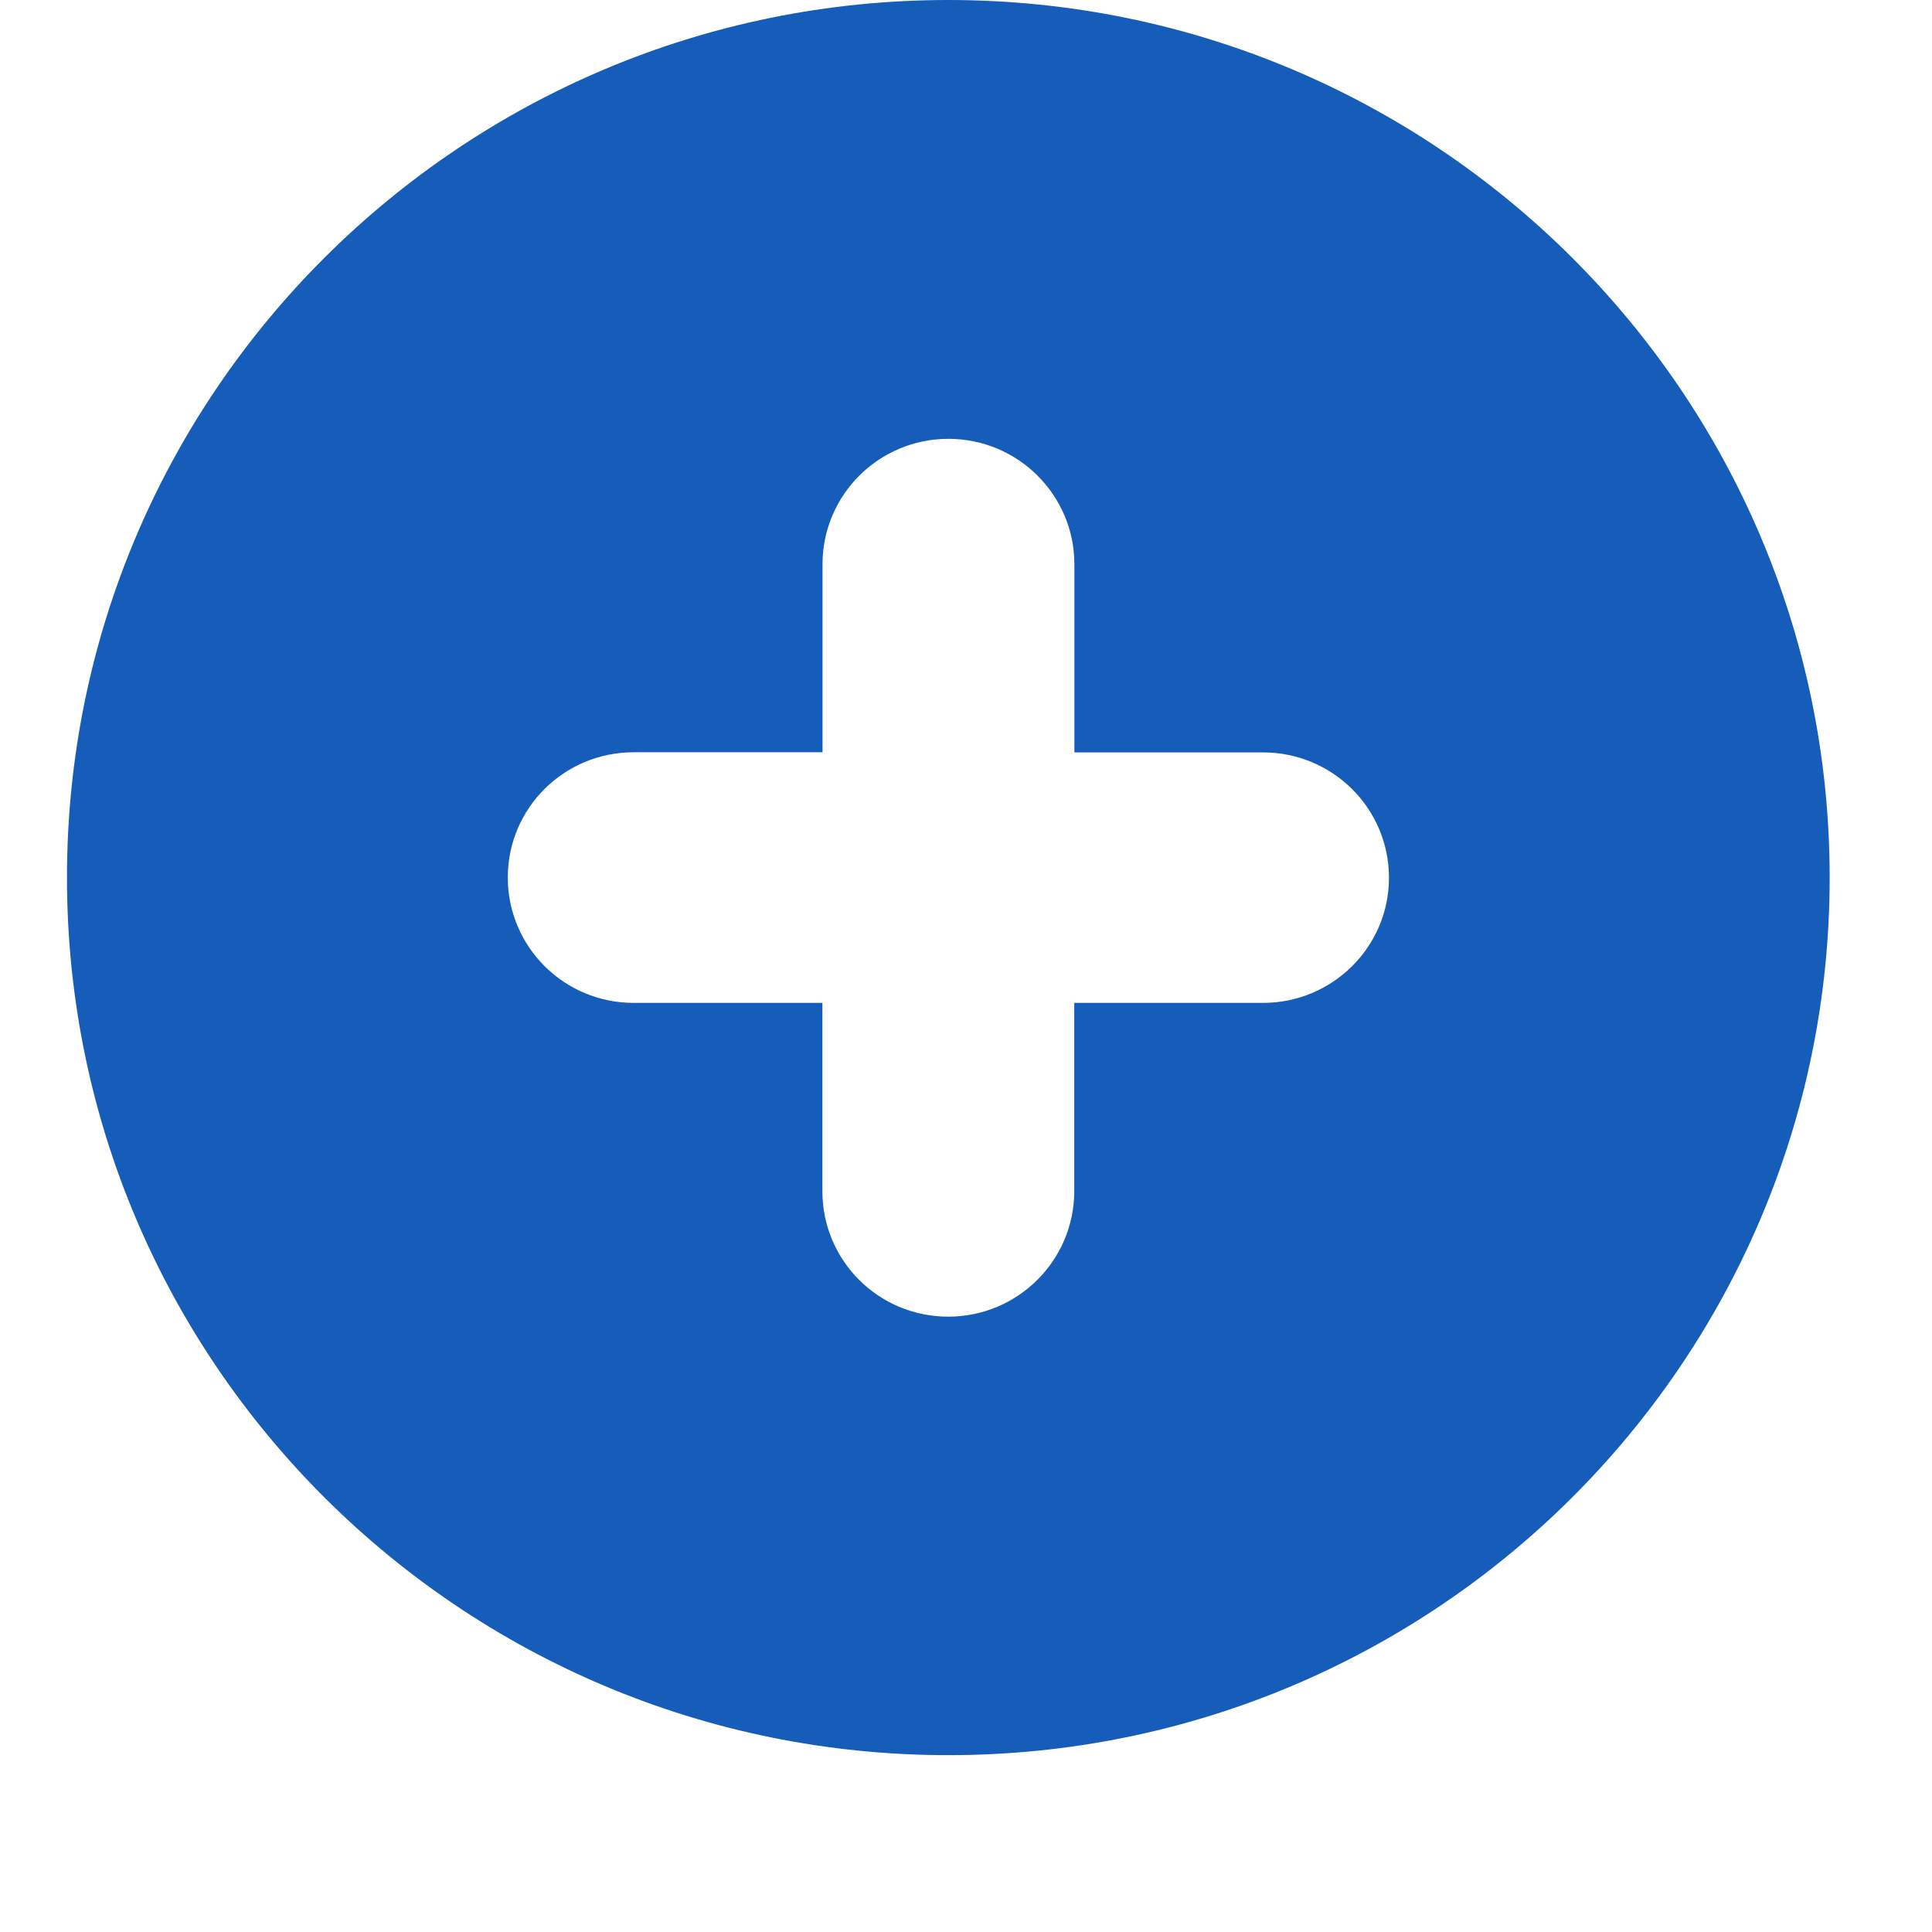 <?xml version="1.0" encoding="utf-8"?>
<!-- Generator: Adobe Illustrator 15.0.2, SVG Export Plug-In . SVG Version: 6.00 Build 0)  -->
<!DOCTYPE svg PUBLIC "-//W3C//DTD SVG 1.1//EN" "http://www.w3.org/Graphics/SVG/1.1/DTD/svg11.dtd">
<svg version="1.1" id="Layer_1" xmlns="http://www.w3.org/2000/svg" xmlns:xlink="http://www.w3.org/1999/xlink" x="0px" y="0px"
	 width="30px" height="30px" viewBox="0 0 30 30" enable-background="new 0 0 30 30" xml:space="preserve">
<path fill="#155DB9" d="M14.726,0C7.168,0,1.04,6.102,1.04,13.627c0,7.527,6.127,13.627,13.686,13.627
	c7.556,0,13.685-6.102,13.685-13.627C28.411,6.102,22.282,0,14.726,0z M19.611,15.573h-2.93v2.923c0,1.074-0.875,1.949-1.956,1.949
	c-1.083,0-1.955-0.87-1.955-1.949v-2.923h-2.93c-1.081,0-1.955-0.871-1.955-1.947c0-1.078,0.875-1.945,1.955-1.945h2.932v-2.92
	c0-1.074,0.874-1.947,1.955-1.947c1.079,0,1.956,0.872,1.956,1.947v2.922h2.928c1.082,0,1.957,0.87,1.957,1.947
	C21.568,14.702,20.691,15.573,19.611,15.573z"/>
</svg>
